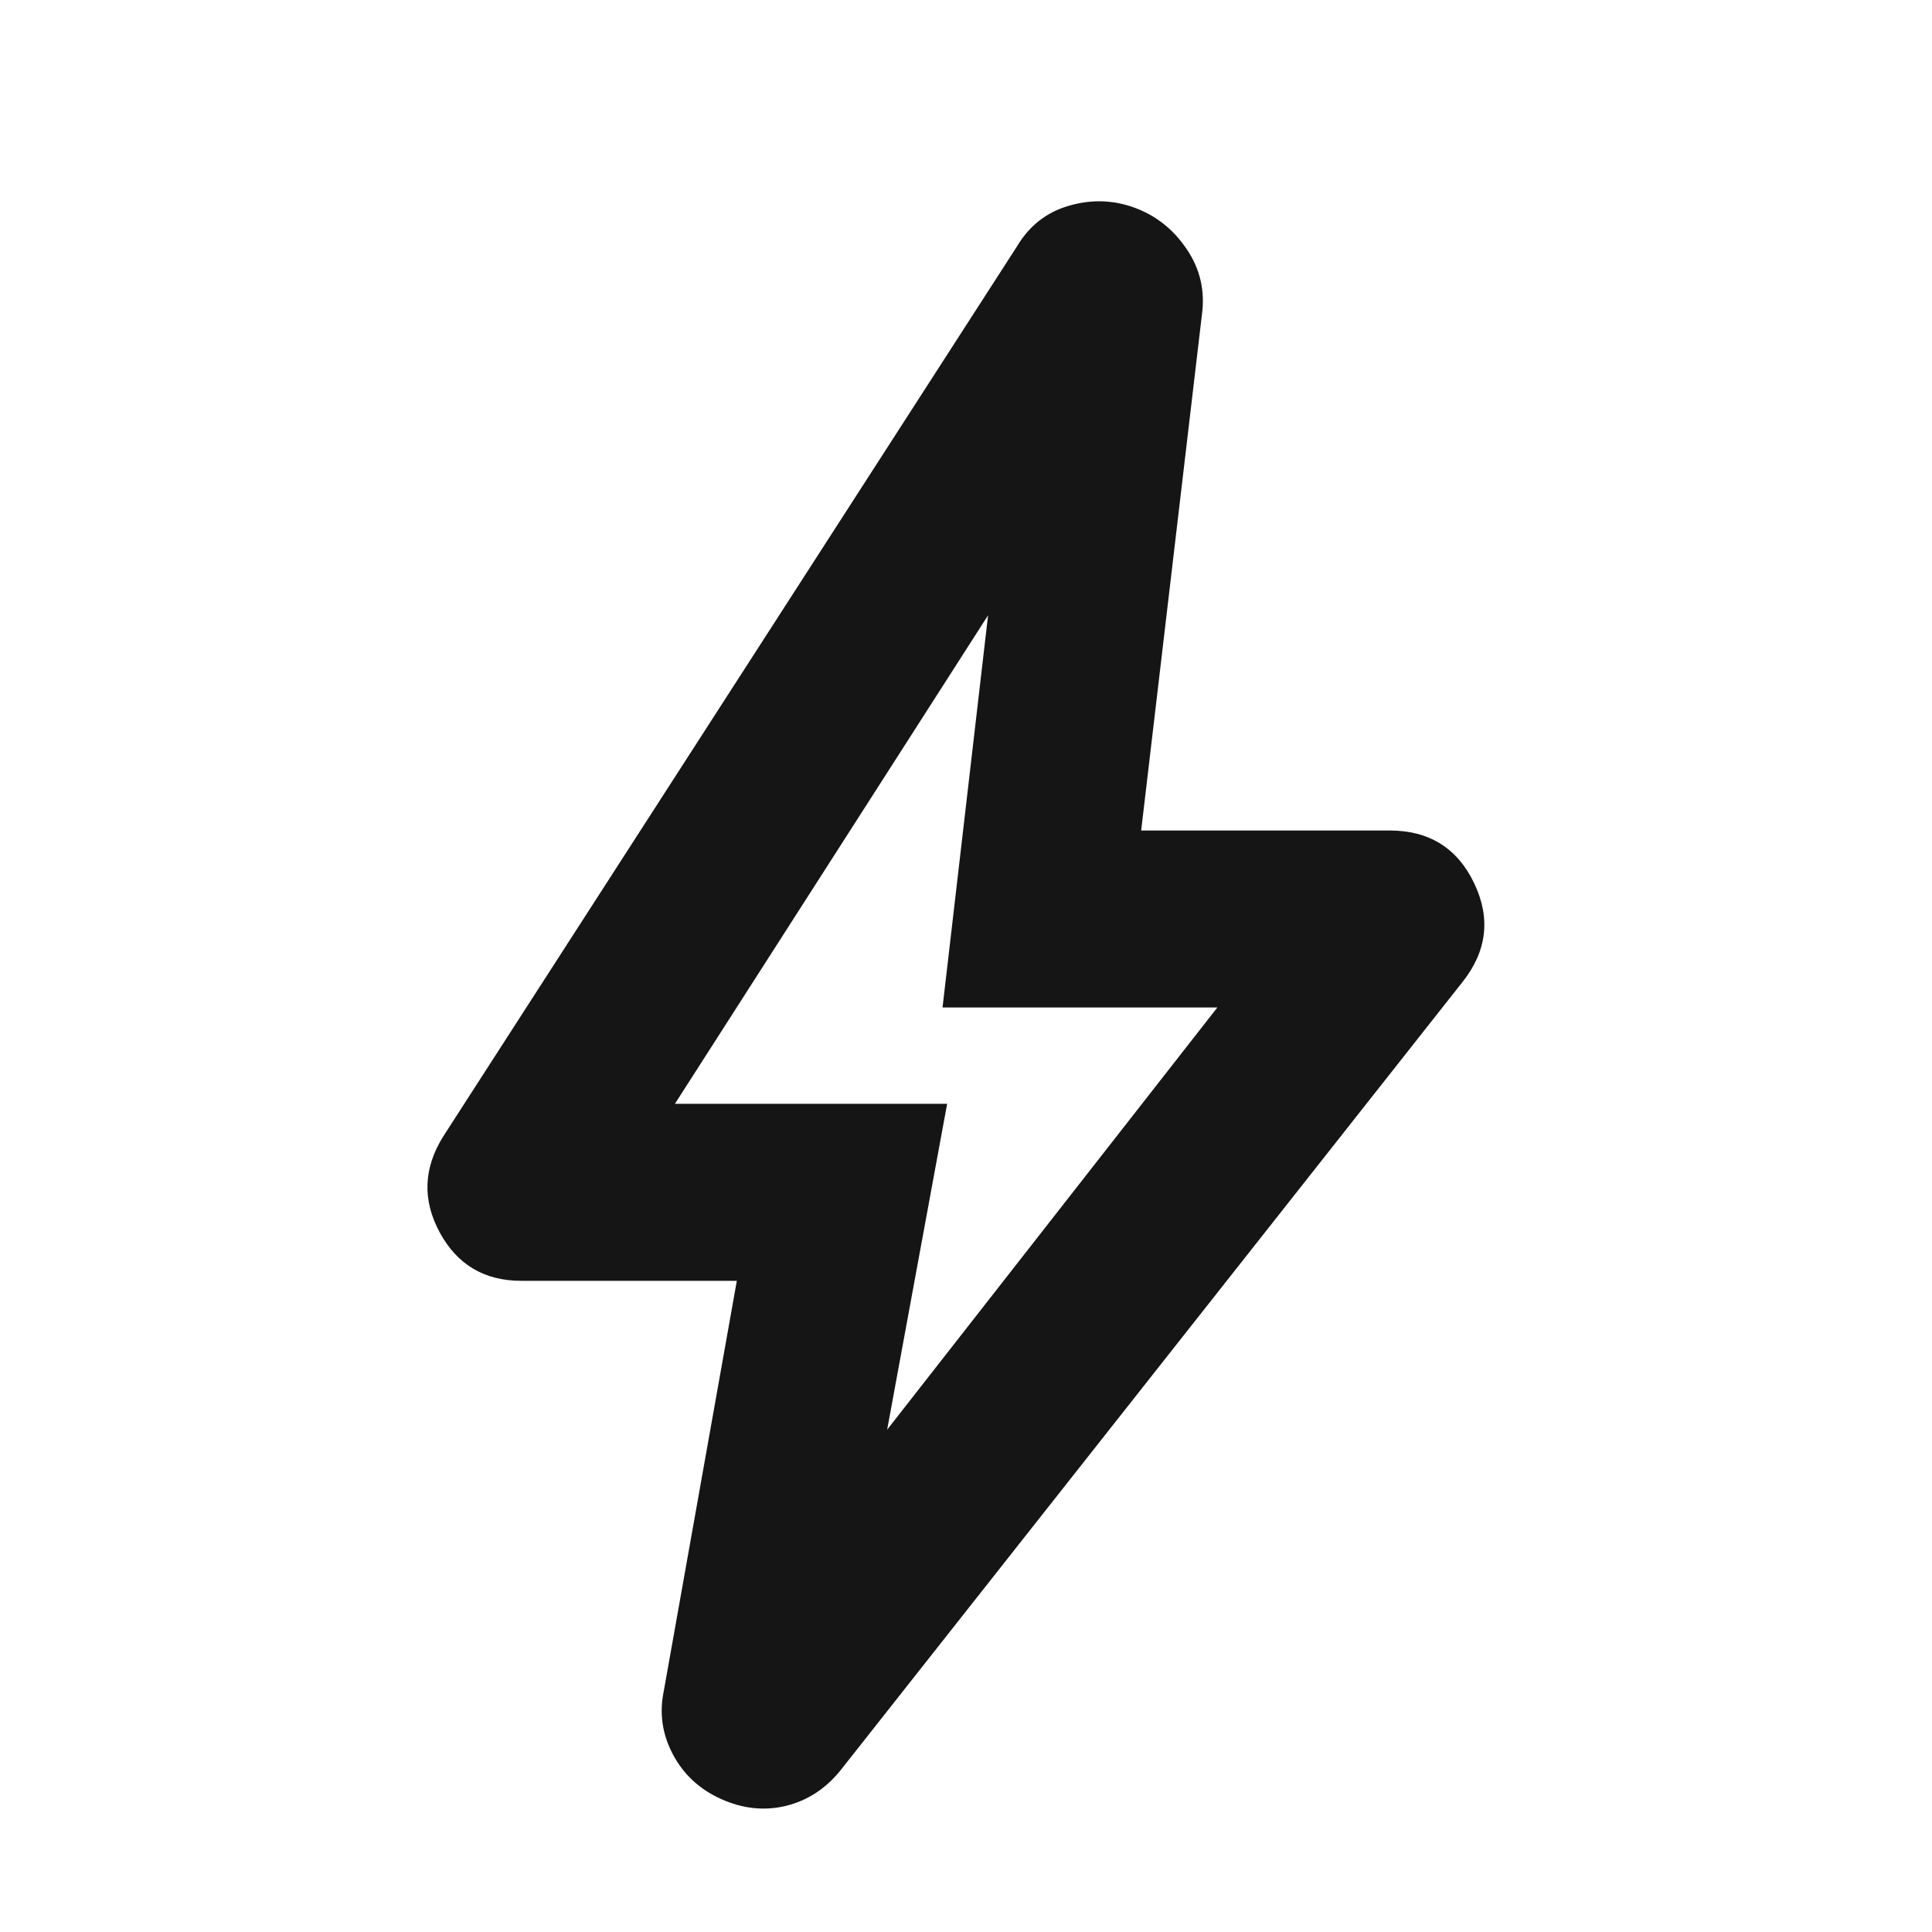 <svg width="21" height="21" viewBox="0 0 21 21" fill="none" xmlns="http://www.w3.org/2000/svg">
<mask id="mask0_63_1094" style="mask-type:alpha" maskUnits="userSpaceOnUse" x="0" y="0" width="21" height="21">
<rect x="0.362" y="0.975" width="20" height="20" fill="#D9D9D9"/>
</mask>
<g mask="url(#mask0_63_1094)">
<path d="M9.643 15.54L13.232 10.951H10.245L10.74 6.688L7.336 11.998H10.295L9.643 15.54ZM8.009 13.922H5.667C5.265 13.922 4.969 13.746 4.779 13.395C4.59 13.044 4.602 12.697 4.818 12.352L11.053 2.68C11.187 2.454 11.376 2.306 11.62 2.236C11.864 2.165 12.101 2.173 12.333 2.258C12.565 2.343 12.754 2.493 12.899 2.708C13.045 2.923 13.1 3.161 13.064 3.423L12.404 9.027H15.103C15.533 9.027 15.839 9.217 16.022 9.597C16.205 9.977 16.164 10.335 15.899 10.671L9.131 19.249C8.969 19.447 8.771 19.574 8.538 19.63C8.306 19.685 8.072 19.66 7.839 19.555C7.605 19.45 7.43 19.288 7.314 19.069C7.198 18.85 7.165 18.621 7.215 18.381L8.009 13.922Z" fill="#151515"/>
</g>
</svg>
